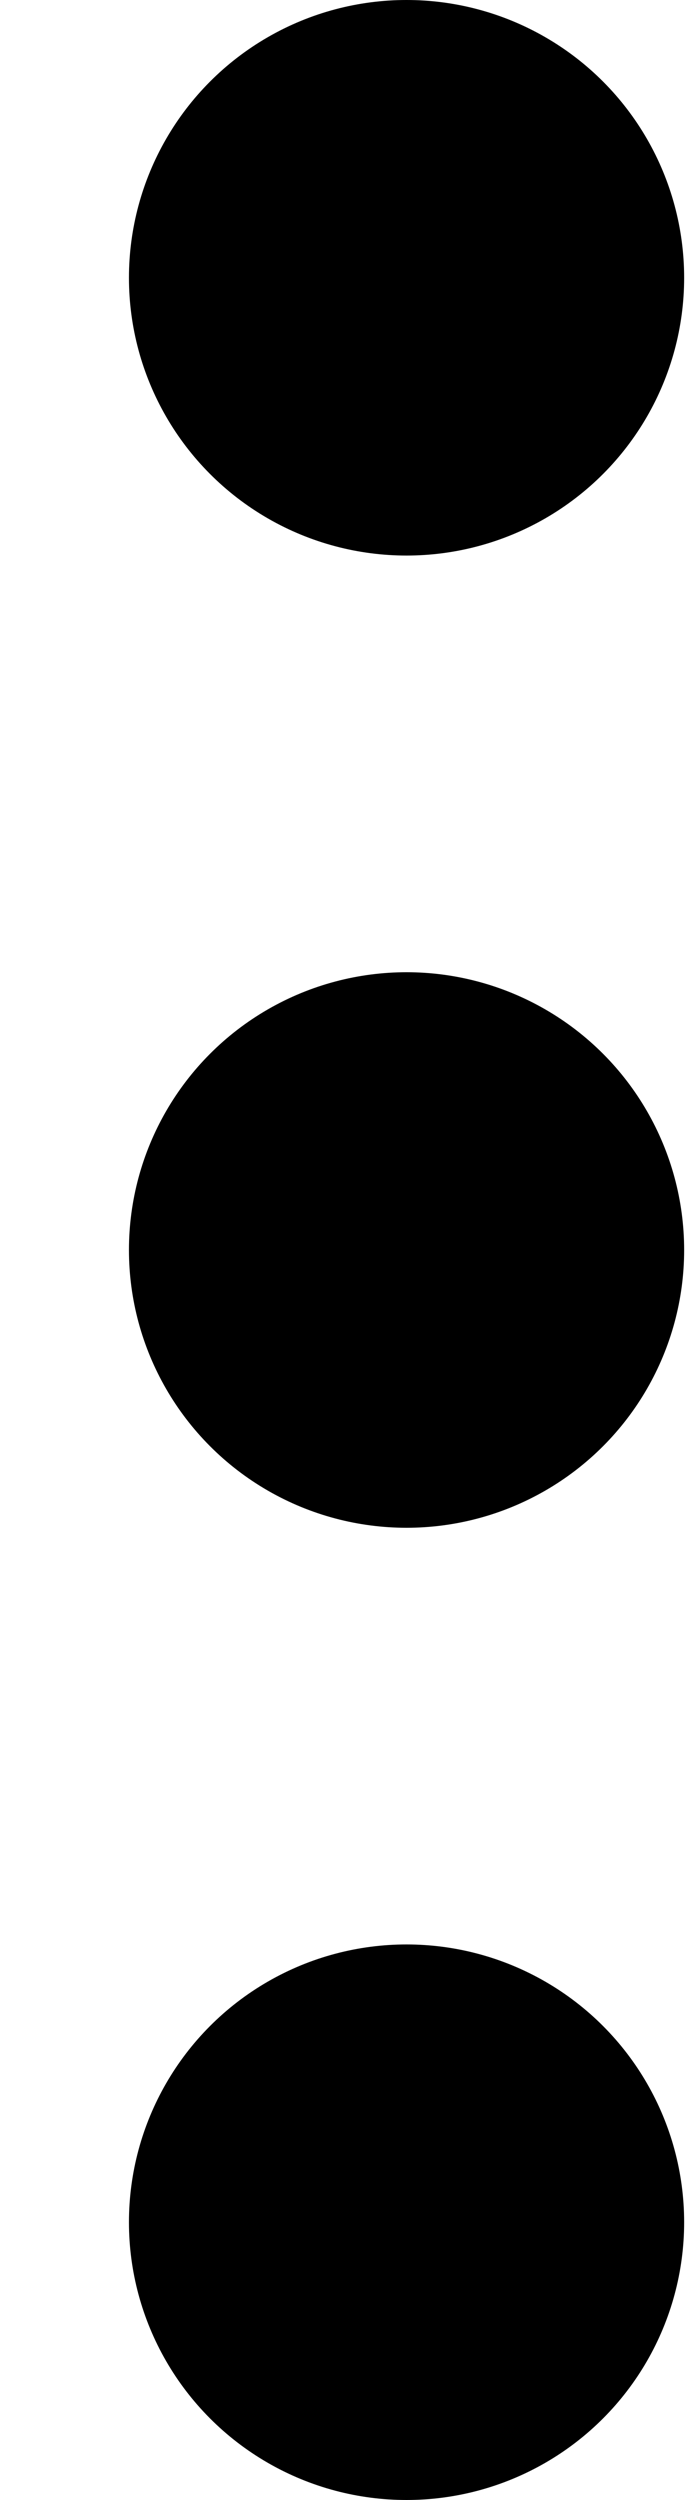 <svg width="5" height="18" viewBox="0 0 5 18" fill="none" xmlns="http://www.w3.org/2000/svg"><circle cx="2.929" cy="2" r="2" fill="currentColor"/><circle cx="2.929" cy="9" r="2" fill="currentColor"/><circle cx="2.929" cy="16" r="2" fill="currentColor"/></svg>